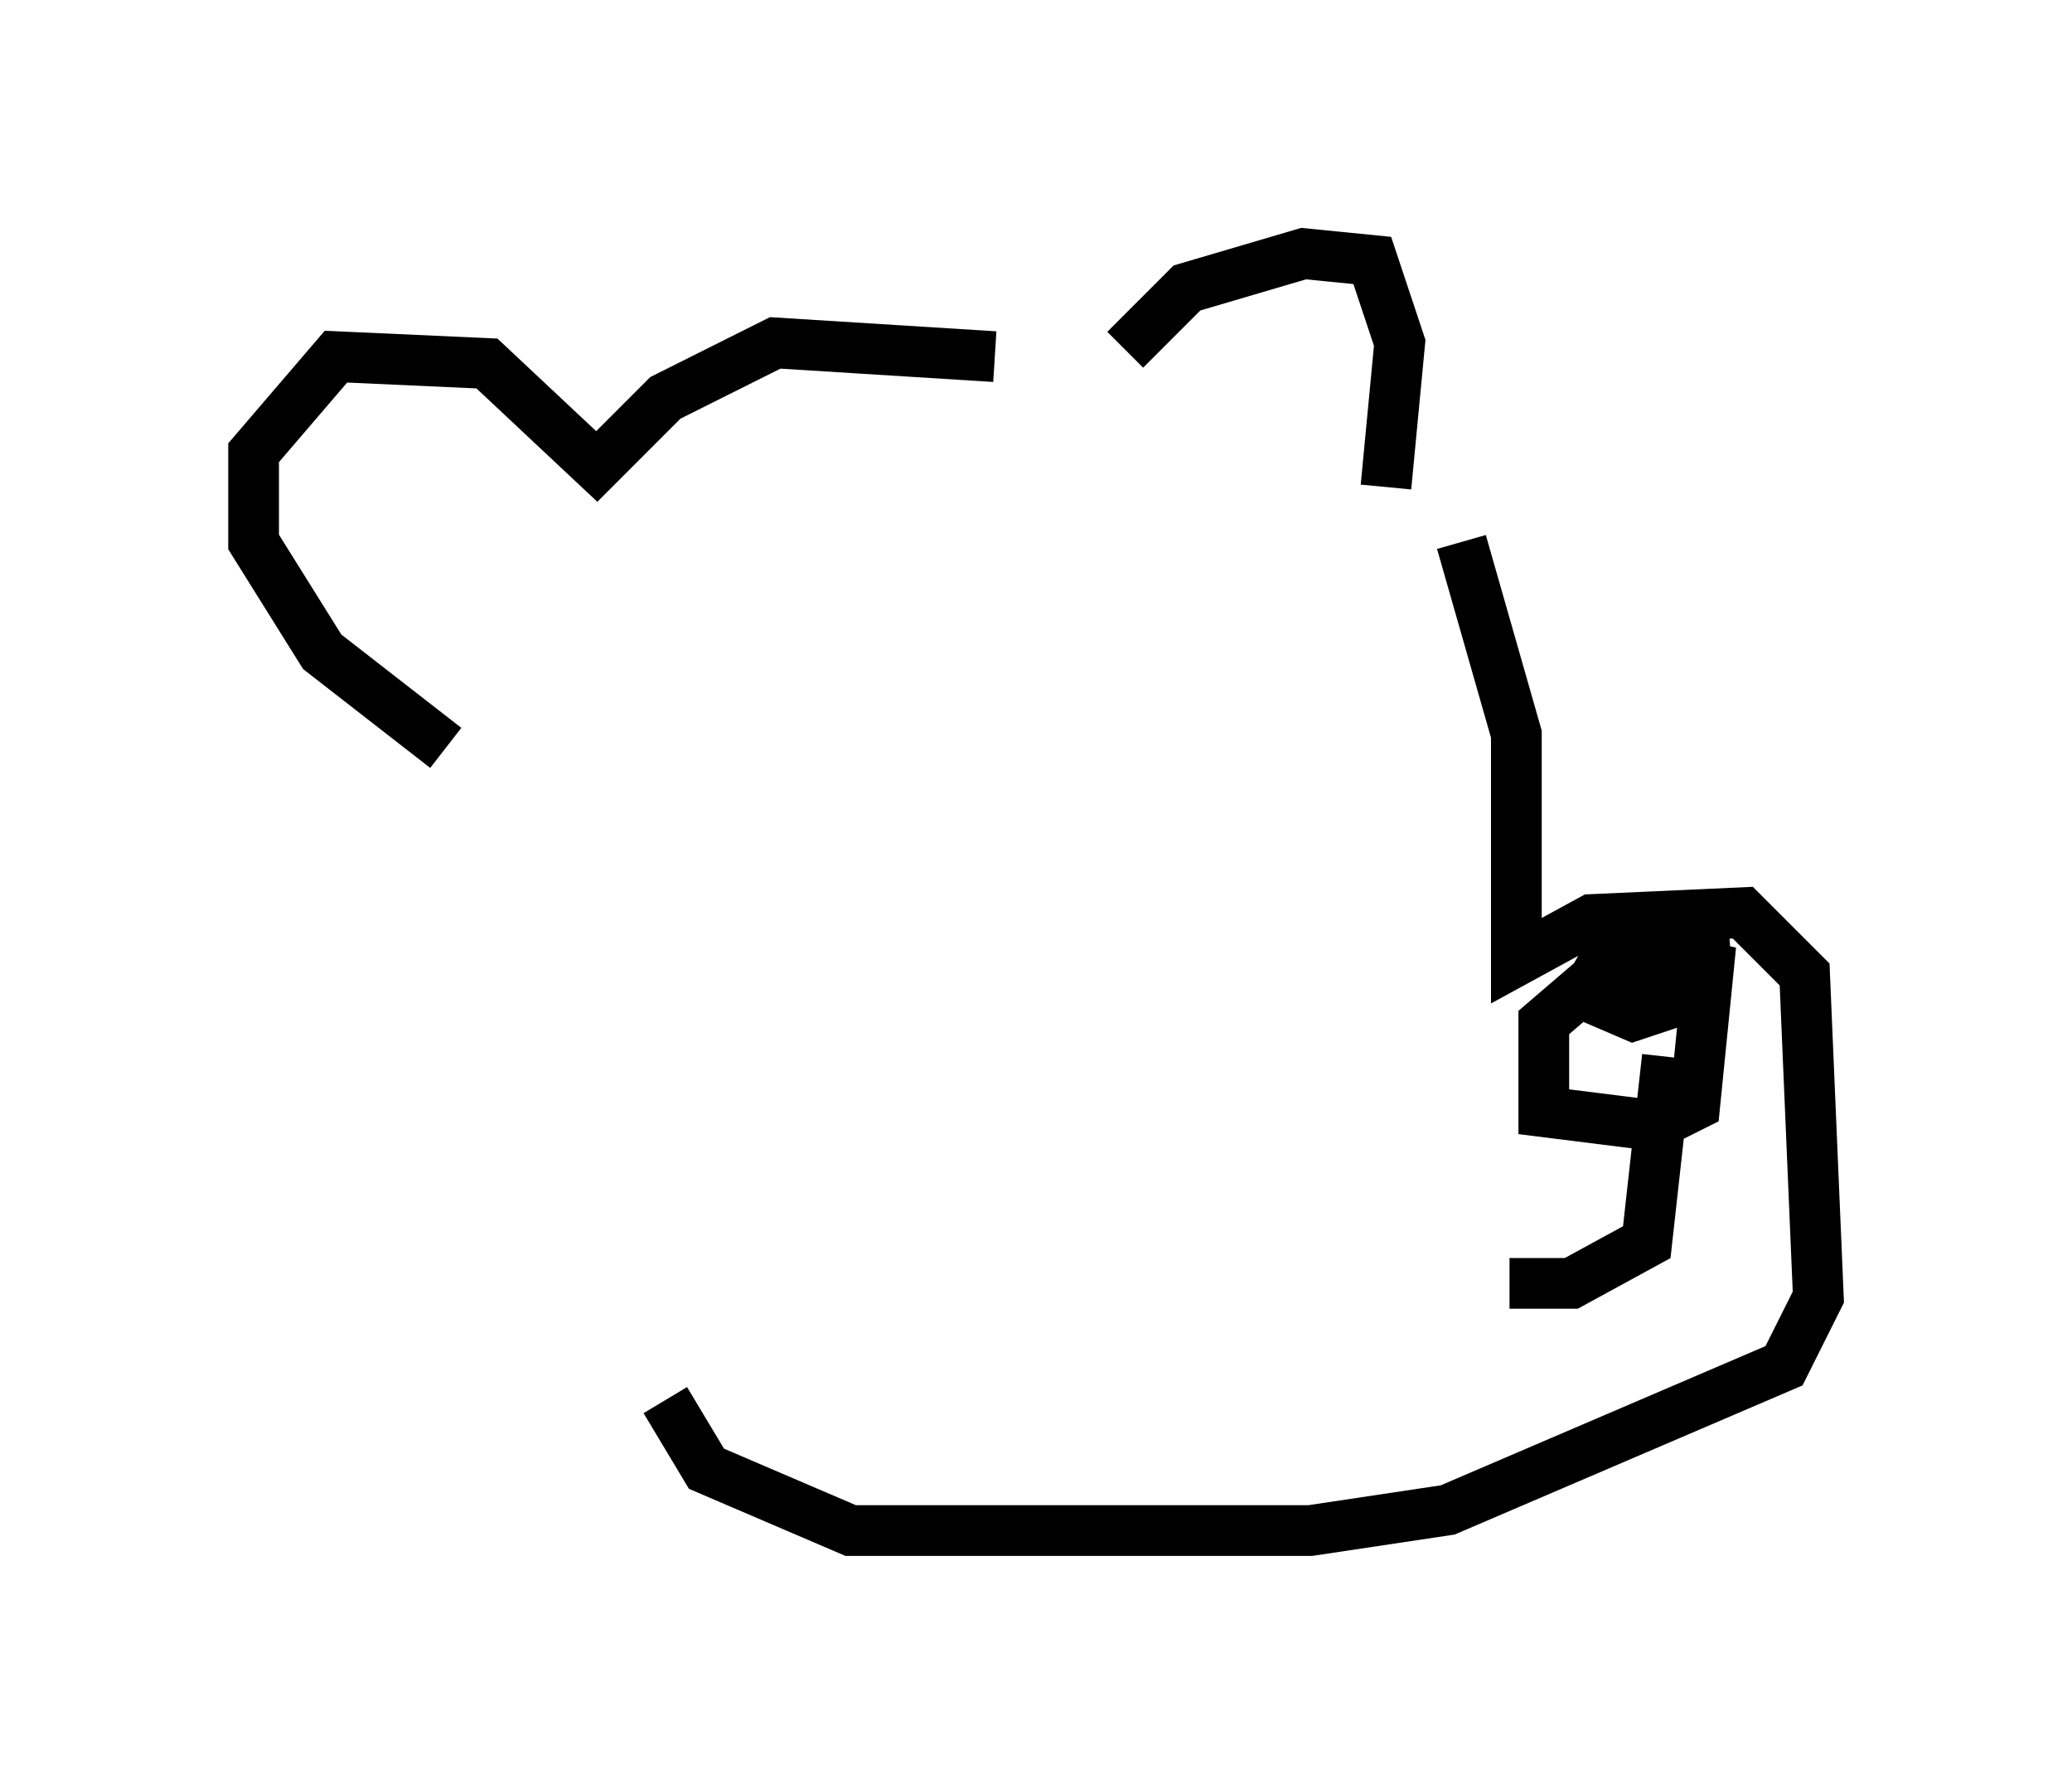<?xml version="1.0" encoding="utf-8" ?>
<svg baseProfile="full" height="35.169" version="1.1" width="40.852" xmlns="http://www.w3.org/2000/svg" xmlns:ev="http://www.w3.org/2001/xml-events" xmlns:xlink="http://www.w3.org/1999/xlink"><defs /><rect fill="white" height="35.169" width="40.852" x="0" y="0" /><path d="M28.139, 11.225 m-8.525, -4.195 l-4.33, -0.271 -2.165, 1.083 l-1.353, 1.353 -2.165, -2.03 l-2.977, -0.135 -1.624, 1.894 l0.0, 1.759 1.353, 2.165 l2.436, 1.894 m13.396, -7.848 l1.218, -1.218 2.3, -0.677 l1.353, 0.135 0.541, 1.624 l-0.271, 2.842 m1.488, 1.083 l1.083, 3.789 0.0, 4.465 l1.488, -0.812 2.977, -0.135 l1.218, 1.218 0.271, 6.36 l-0.677, 1.353 -6.631, 2.842 l-2.706, 0.406 -9.066, 0.0 l-2.842, -1.218 -0.812, -1.353 m20.974, -9.202 l-1.759, 0.135 -1.894, 1.624 l0.0, 1.759 2.165, 0.271 l0.812, -0.406 0.271, -2.706 l-1.894, -0.406 -0.541, 0.947 l0.947, 0.406 0.812, -0.271 l0.271, -0.677 -0.677, -0.271 l-1.218, 0.677 m1.488, 1.353 l-0.406, 3.654 -1.488, 0.812 l-1.218, 0.0 " fill="none" stroke="black" stroke-width="1" /></svg>